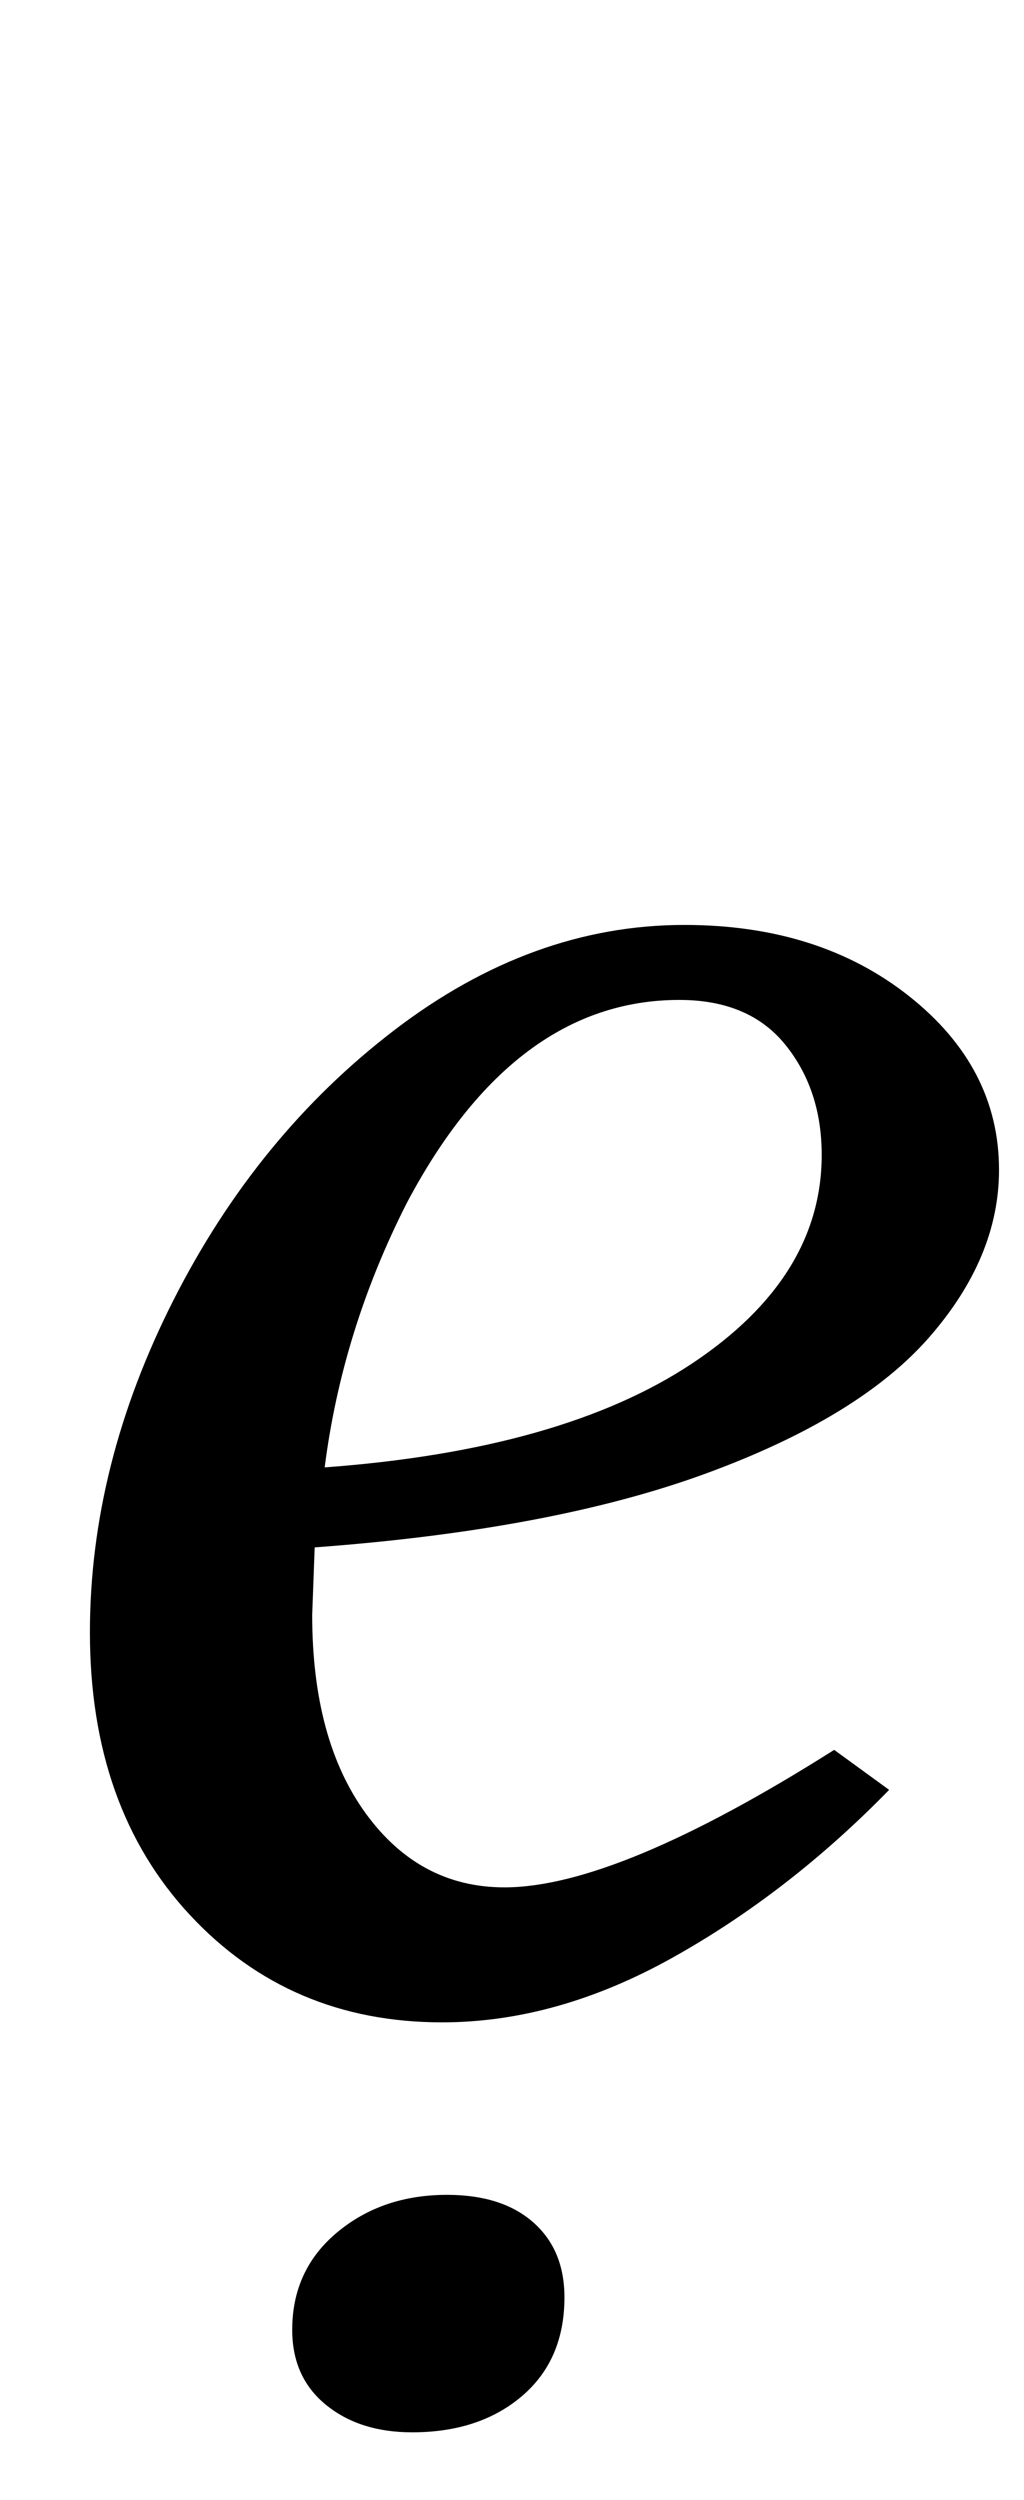 <?xml version="1.0" standalone="no"?>
<!DOCTYPE svg PUBLIC "-//W3C//DTD SVG 1.1//EN" "http://www.w3.org/Graphics/SVG/1.1/DTD/svg11.dtd" >
<svg xmlns="http://www.w3.org/2000/svg" xmlns:xlink="http://www.w3.org/1999/xlink" version="1.1" viewBox="-10 0 410 1000">
  <g transform="matrix(1 0 0 -1 0 800)">
   <path fill="currentColor"
d="M66 34q-40 43 -40 113q0 67 33.5 133t88.5 108t116 42q54 0 90 -28.5t36 -69.5q0 -35 -28 -67t-89.5 -54.5t-156.5 -29.5l-1 -27q0 -50 21.5 -79.5t55.5 -29.5q45 0 132 55l22 -16q-40 -41 -86.5 -67t-92.5 -26q-61 0 -101 43zM267 254.5q52 34.5 52 83.5q0 26 -14.5 44
t-42.5 18q-66 0 -109 -81q-26 -51 -33 -106q95 7 147 41.5zM120.5 -162q-13.5 11 -13.5 30q0 24 18 39t44 15q22 0 34.5 -11t12.5 -30q0 -25 -17 -39.5t-44 -14.5q-21 0 -34.5 11z" />
  </g>

</svg>
